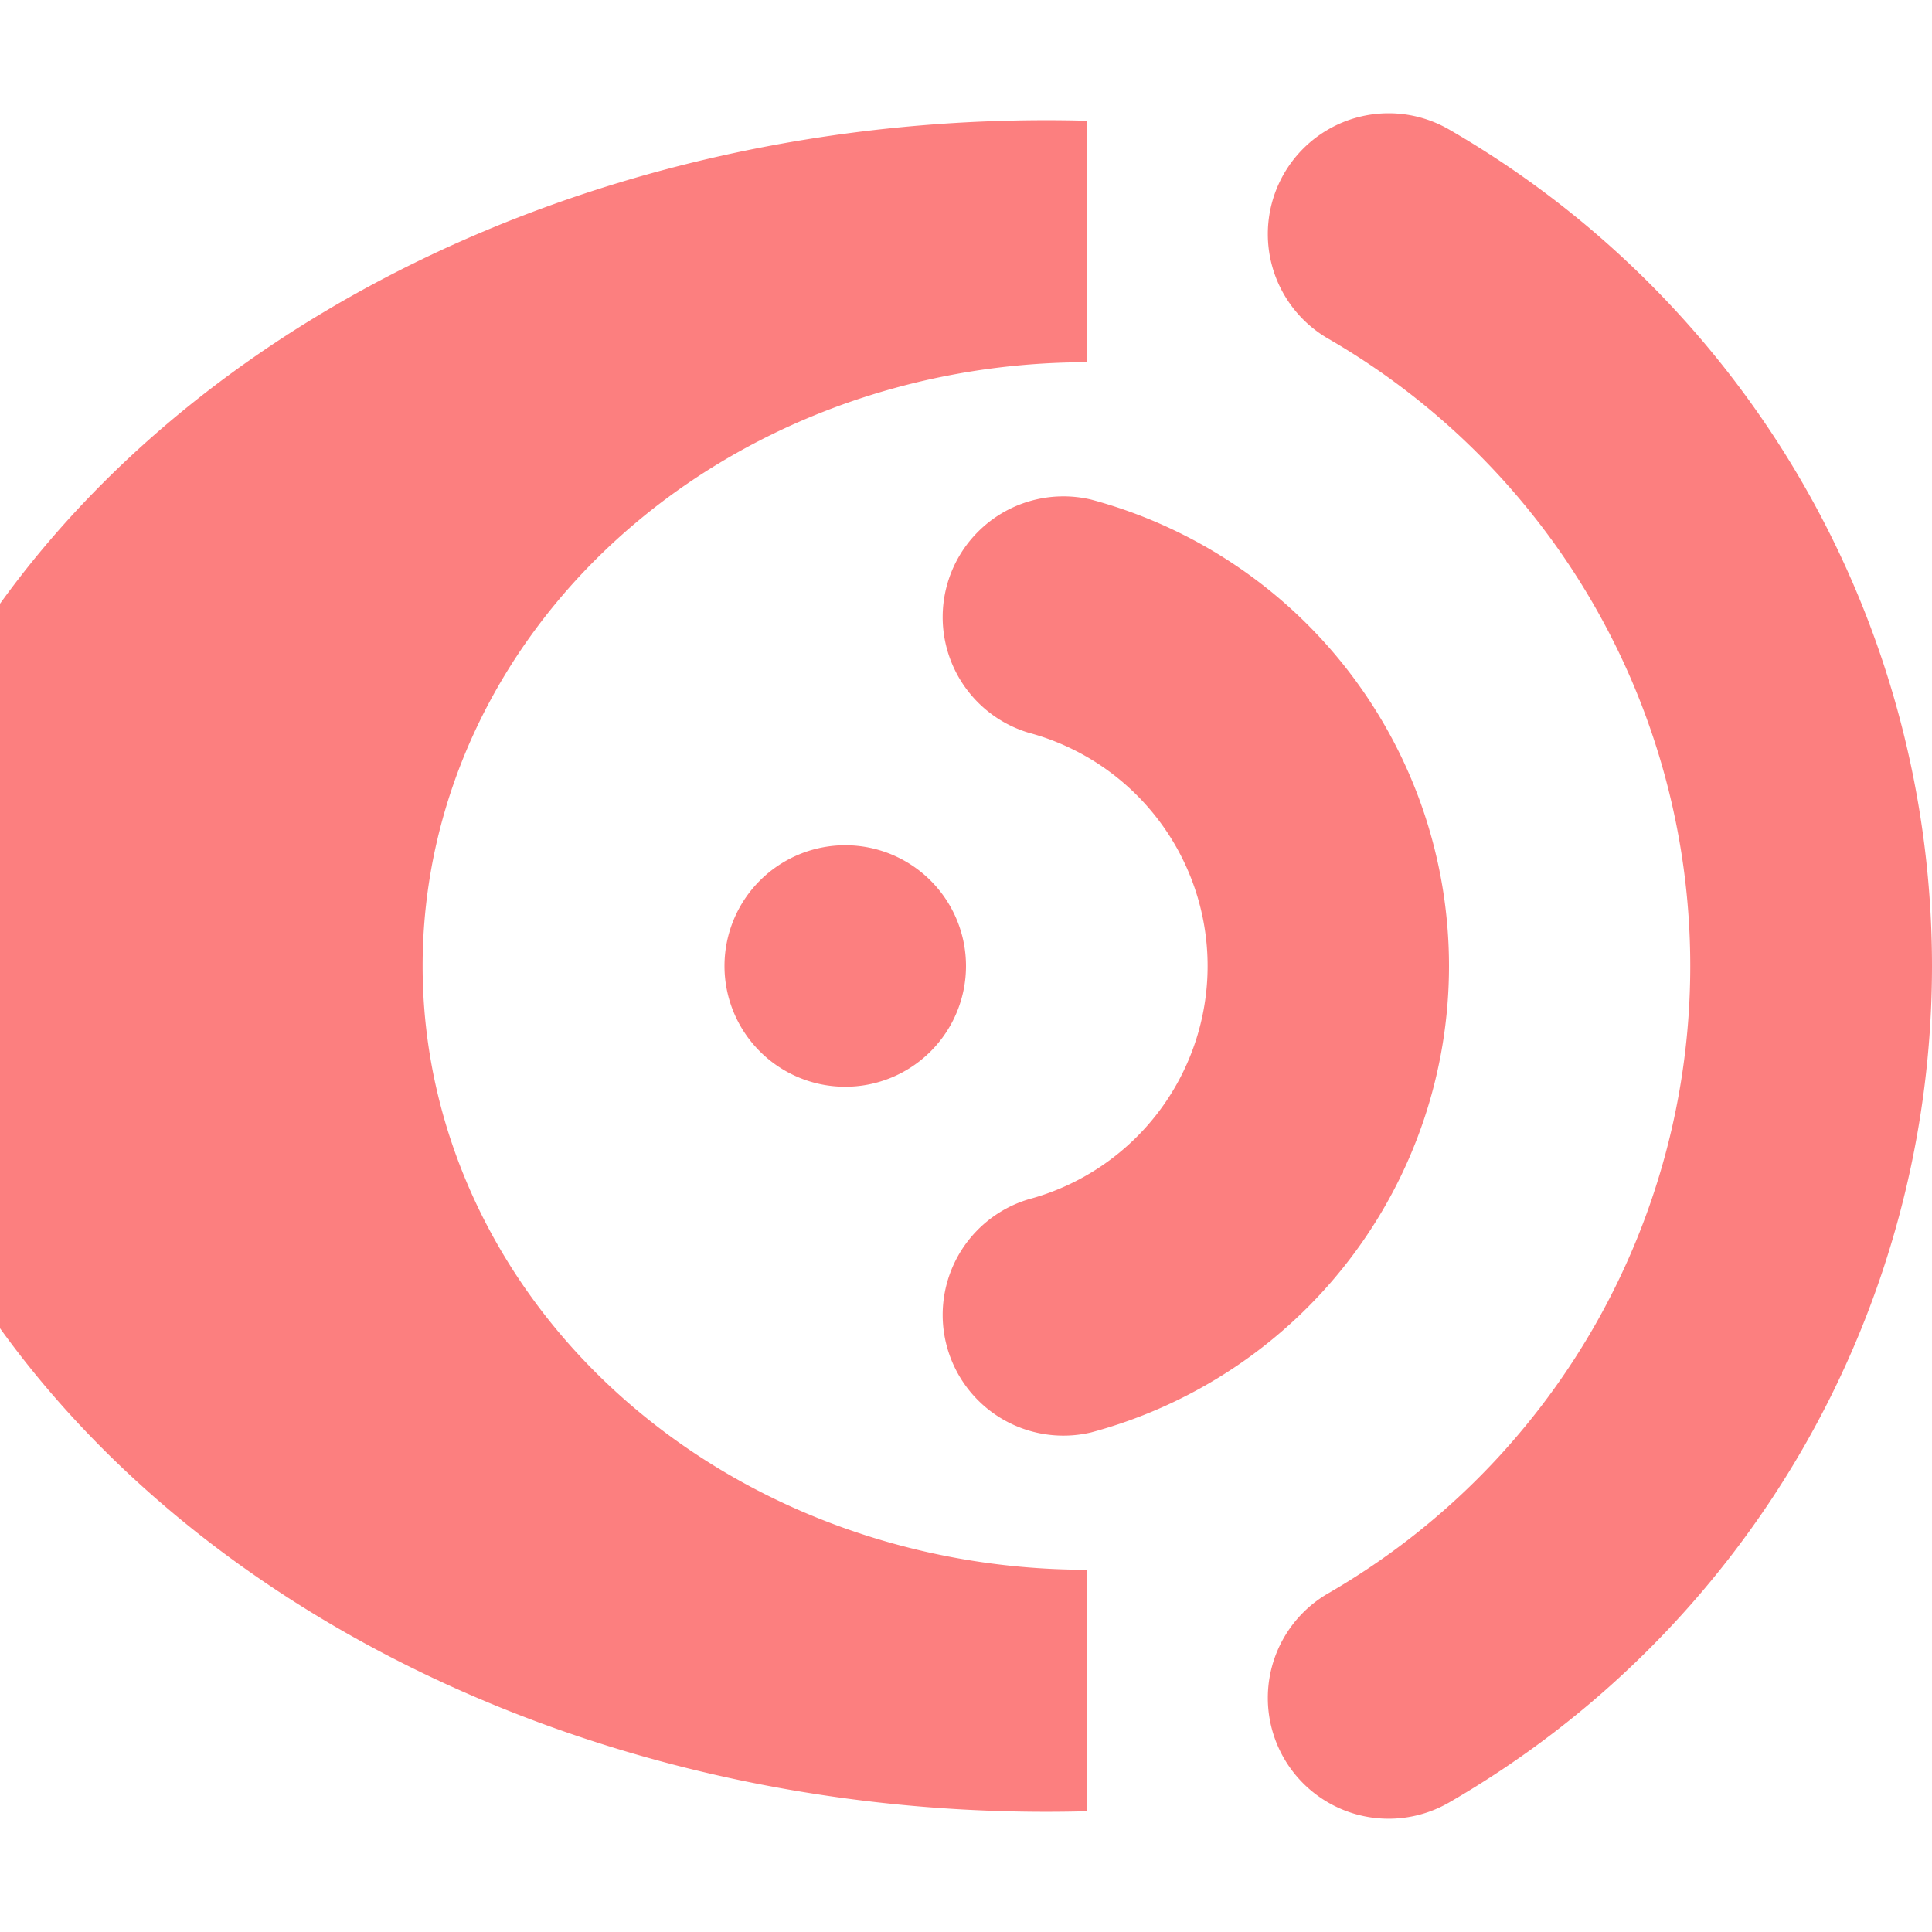 <svg width="16" height="16" viewBox="0 0 16 16" xmlns="http://www.w3.org/2000/svg"><path d="M0 11a10 8 0 0 0 9 4v-2a5.5 5 0 0 1 0-10v-2a10 8 0 0 0 -9 4zM16 8a8 8 0 0 0 -4-6.928 1 1 0 0 0 -1 1.733 6 6 0 0 1 0 10.39 1 1 0 0 0 1 1.733A8 8 0 0 0 16 8zm-4 0a4 4 0 0 0 -2.965-3.863 1 1 0 0 0 -.517 1.931 2 2 0 0 1 0 3.864 1 1 0 0 0 .517 1.931A4 4 0 0 0 12 8zm-4 0a1 1 0 0 0 -1-1 1 1 0 0 0 -1 1 1 1 0 0 0 1 1 1 1 0 0 0 1-1z" fill="#fc7f7f"/></svg>
